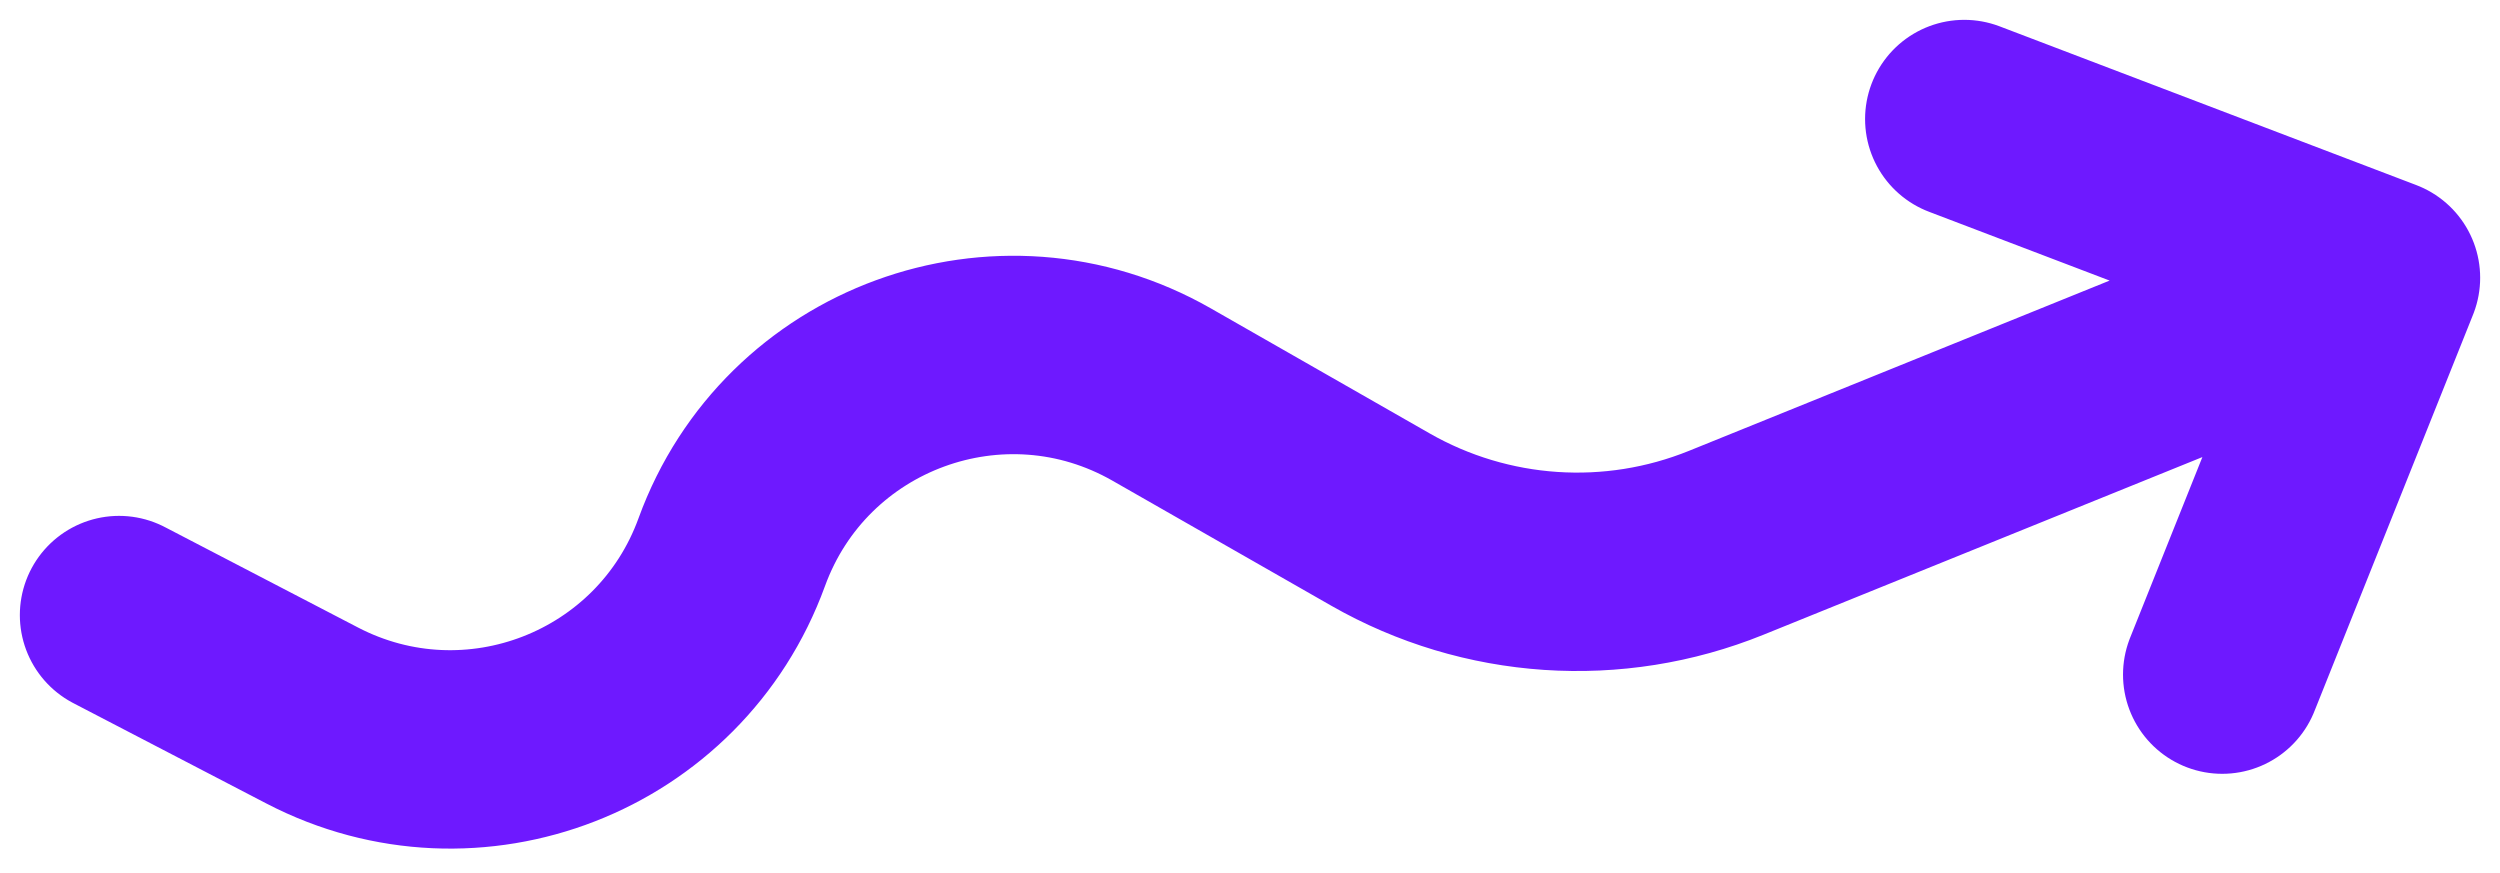 <svg width="63" height="22" viewBox="0 0 63 22" fill="none" xmlns="http://www.w3.org/2000/svg">
<path opacity="0.9" d="M3 15.5L7.868 18.031C11.912 20.134 16.882 18.199 18.44 13.915V13.915C20.039 9.518 25.212 7.621 29.275 9.943L34.786 13.092C37.447 14.613 40.658 14.829 43.499 13.679L60 7M60 7L49.5 3M60 7L56 17" stroke="#5F00FF" stroke-width="5" stroke-linecap="round" stroke-linejoin="round"/>
</svg>
